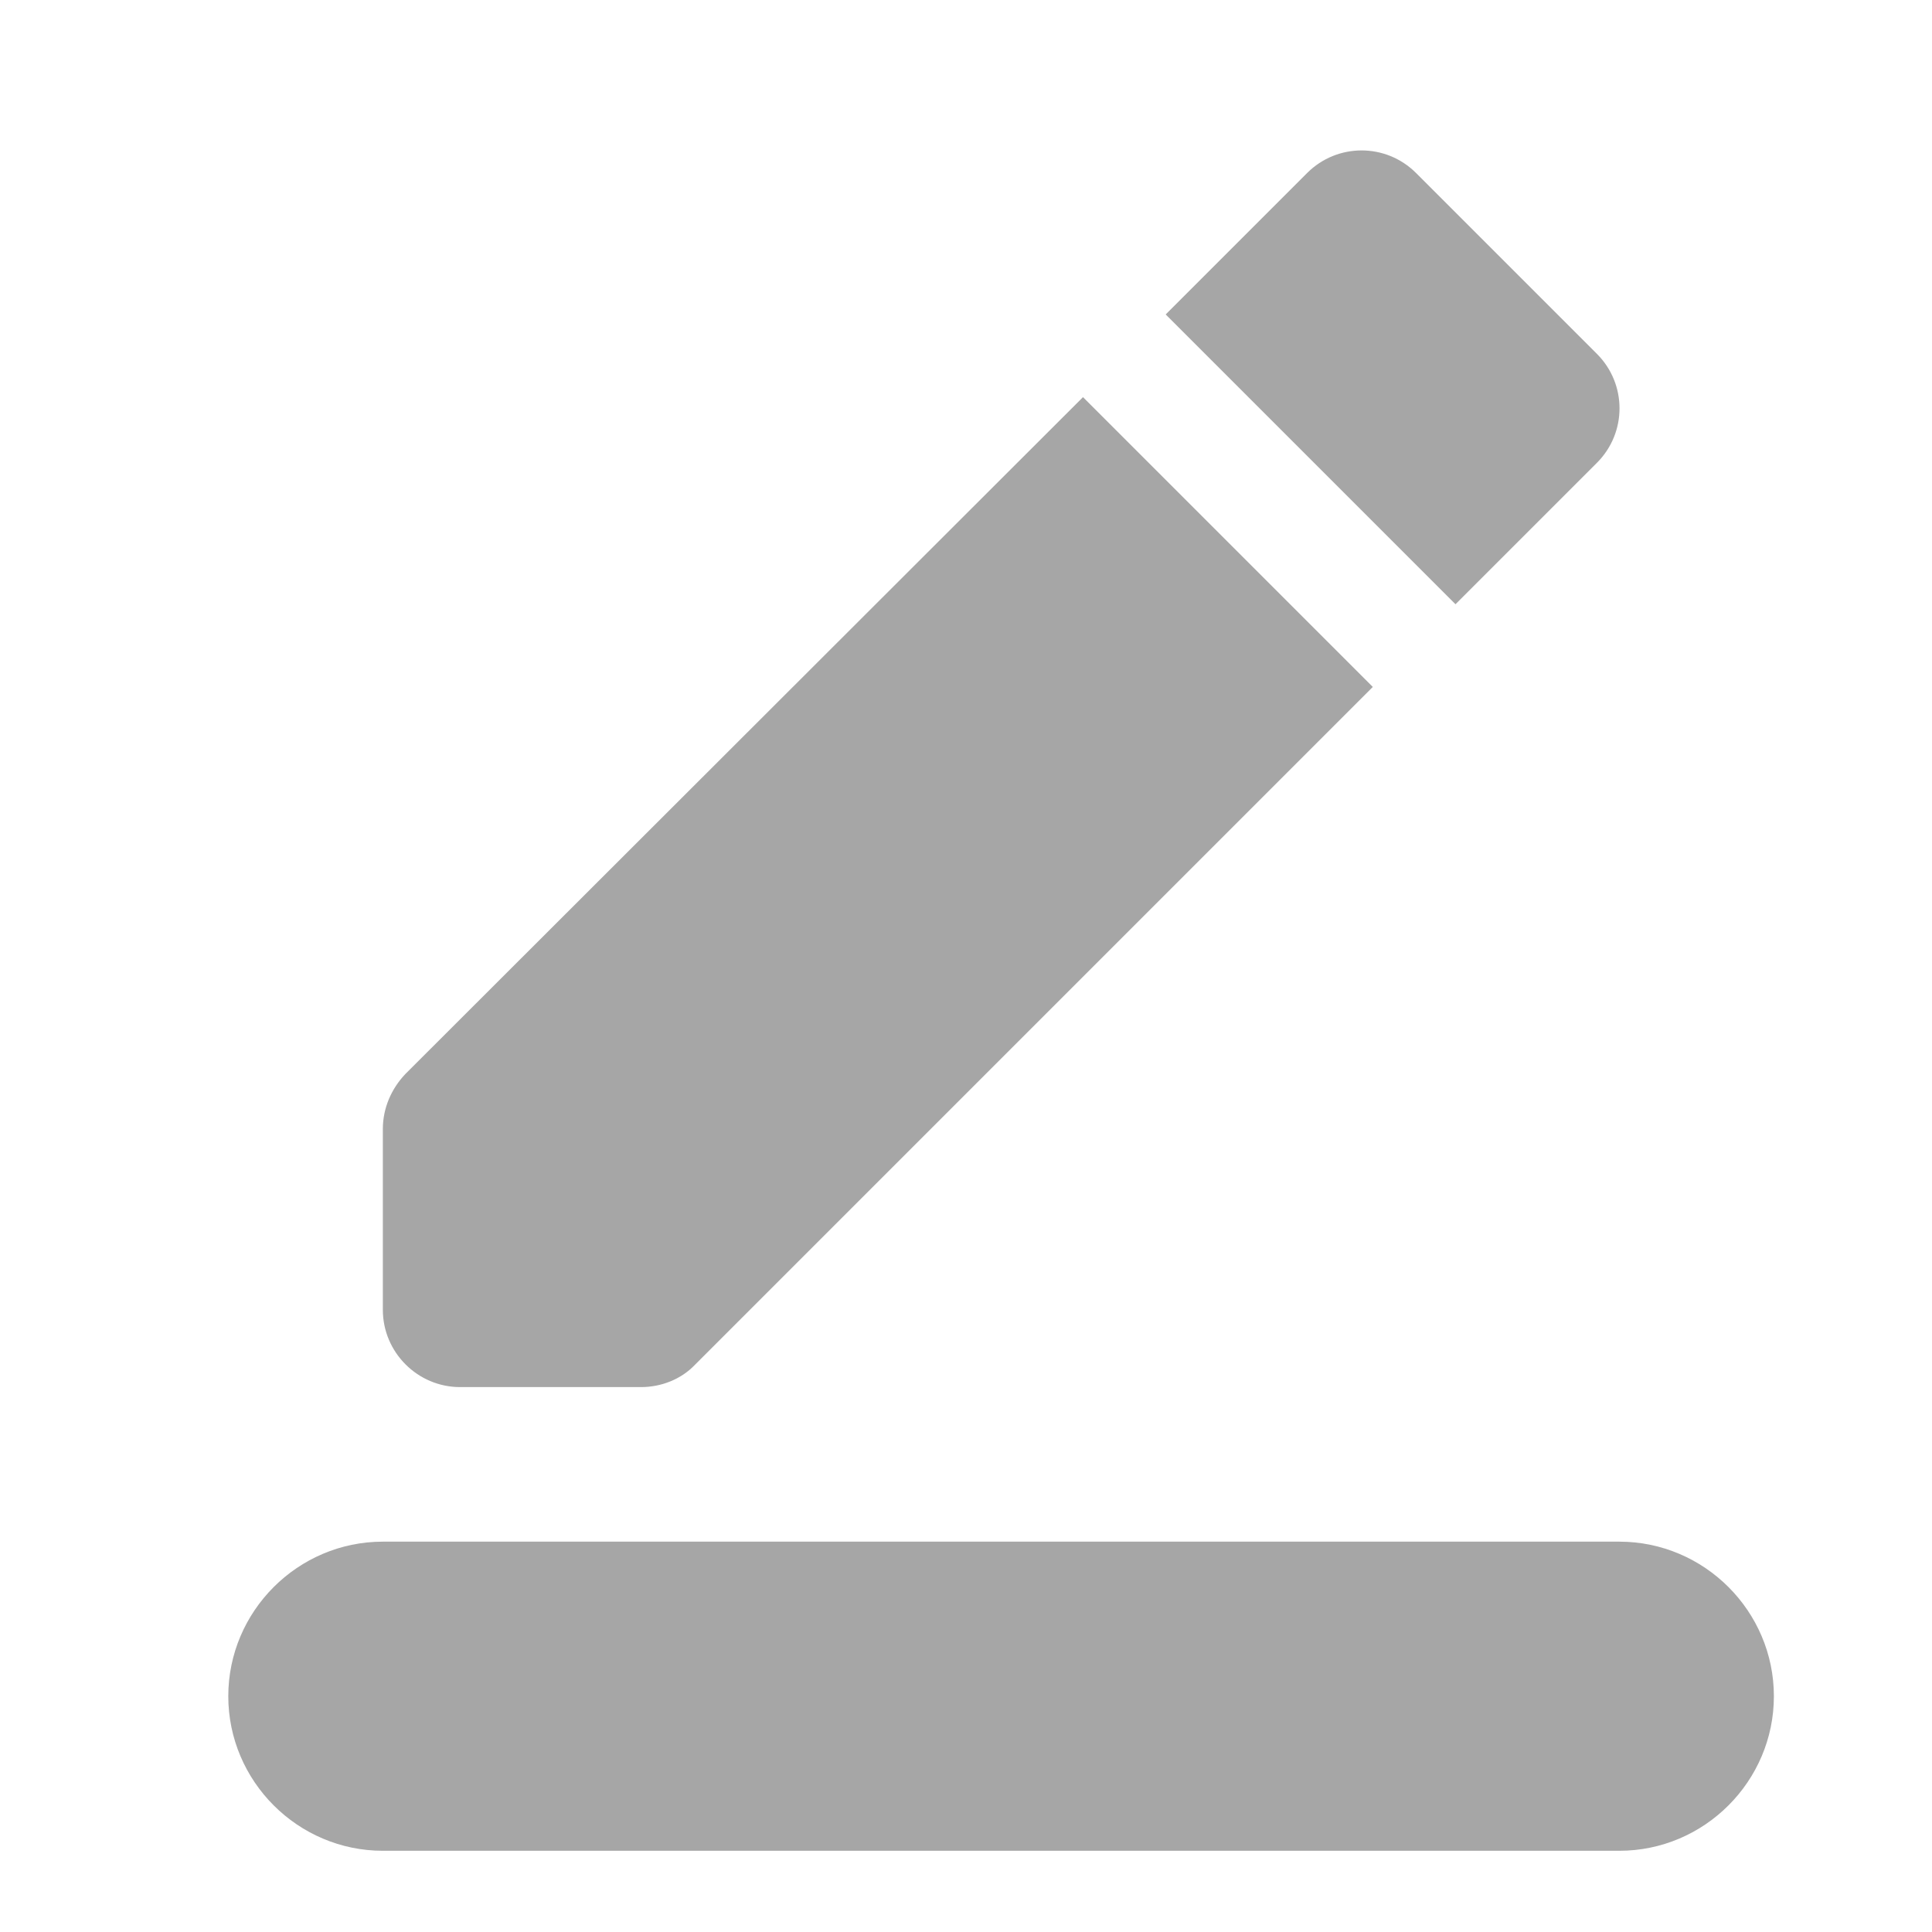 <svg width="25" height="25" viewBox="0 0 25 25" fill="none" xmlns="http://www.w3.org/2000/svg">
<path d="M20.954 23.949H4.954C3.854 23.949 2.954 23.049 2.954 21.949C2.954 20.849 3.854 19.949 4.954 19.949H20.954C22.054 19.949 22.954 20.849 22.954 21.949C22.954 23.049 22.054 23.949 20.954 23.949ZM14.014 5.139L17.764 8.889L8.994 17.659C8.814 17.849 8.554 17.949 8.294 17.949H5.954C5.404 17.949 4.954 17.499 4.954 16.949V14.609C4.954 14.339 5.064 14.089 5.244 13.899L14.014 5.139ZM18.834 7.819L15.084 4.069L16.914 2.239C17.304 1.849 17.934 1.849 18.324 2.239L20.664 4.579C21.054 4.969 21.054 5.599 20.664 5.989L18.834 7.819Z" fill="#A6A6A6"/>
</svg>
